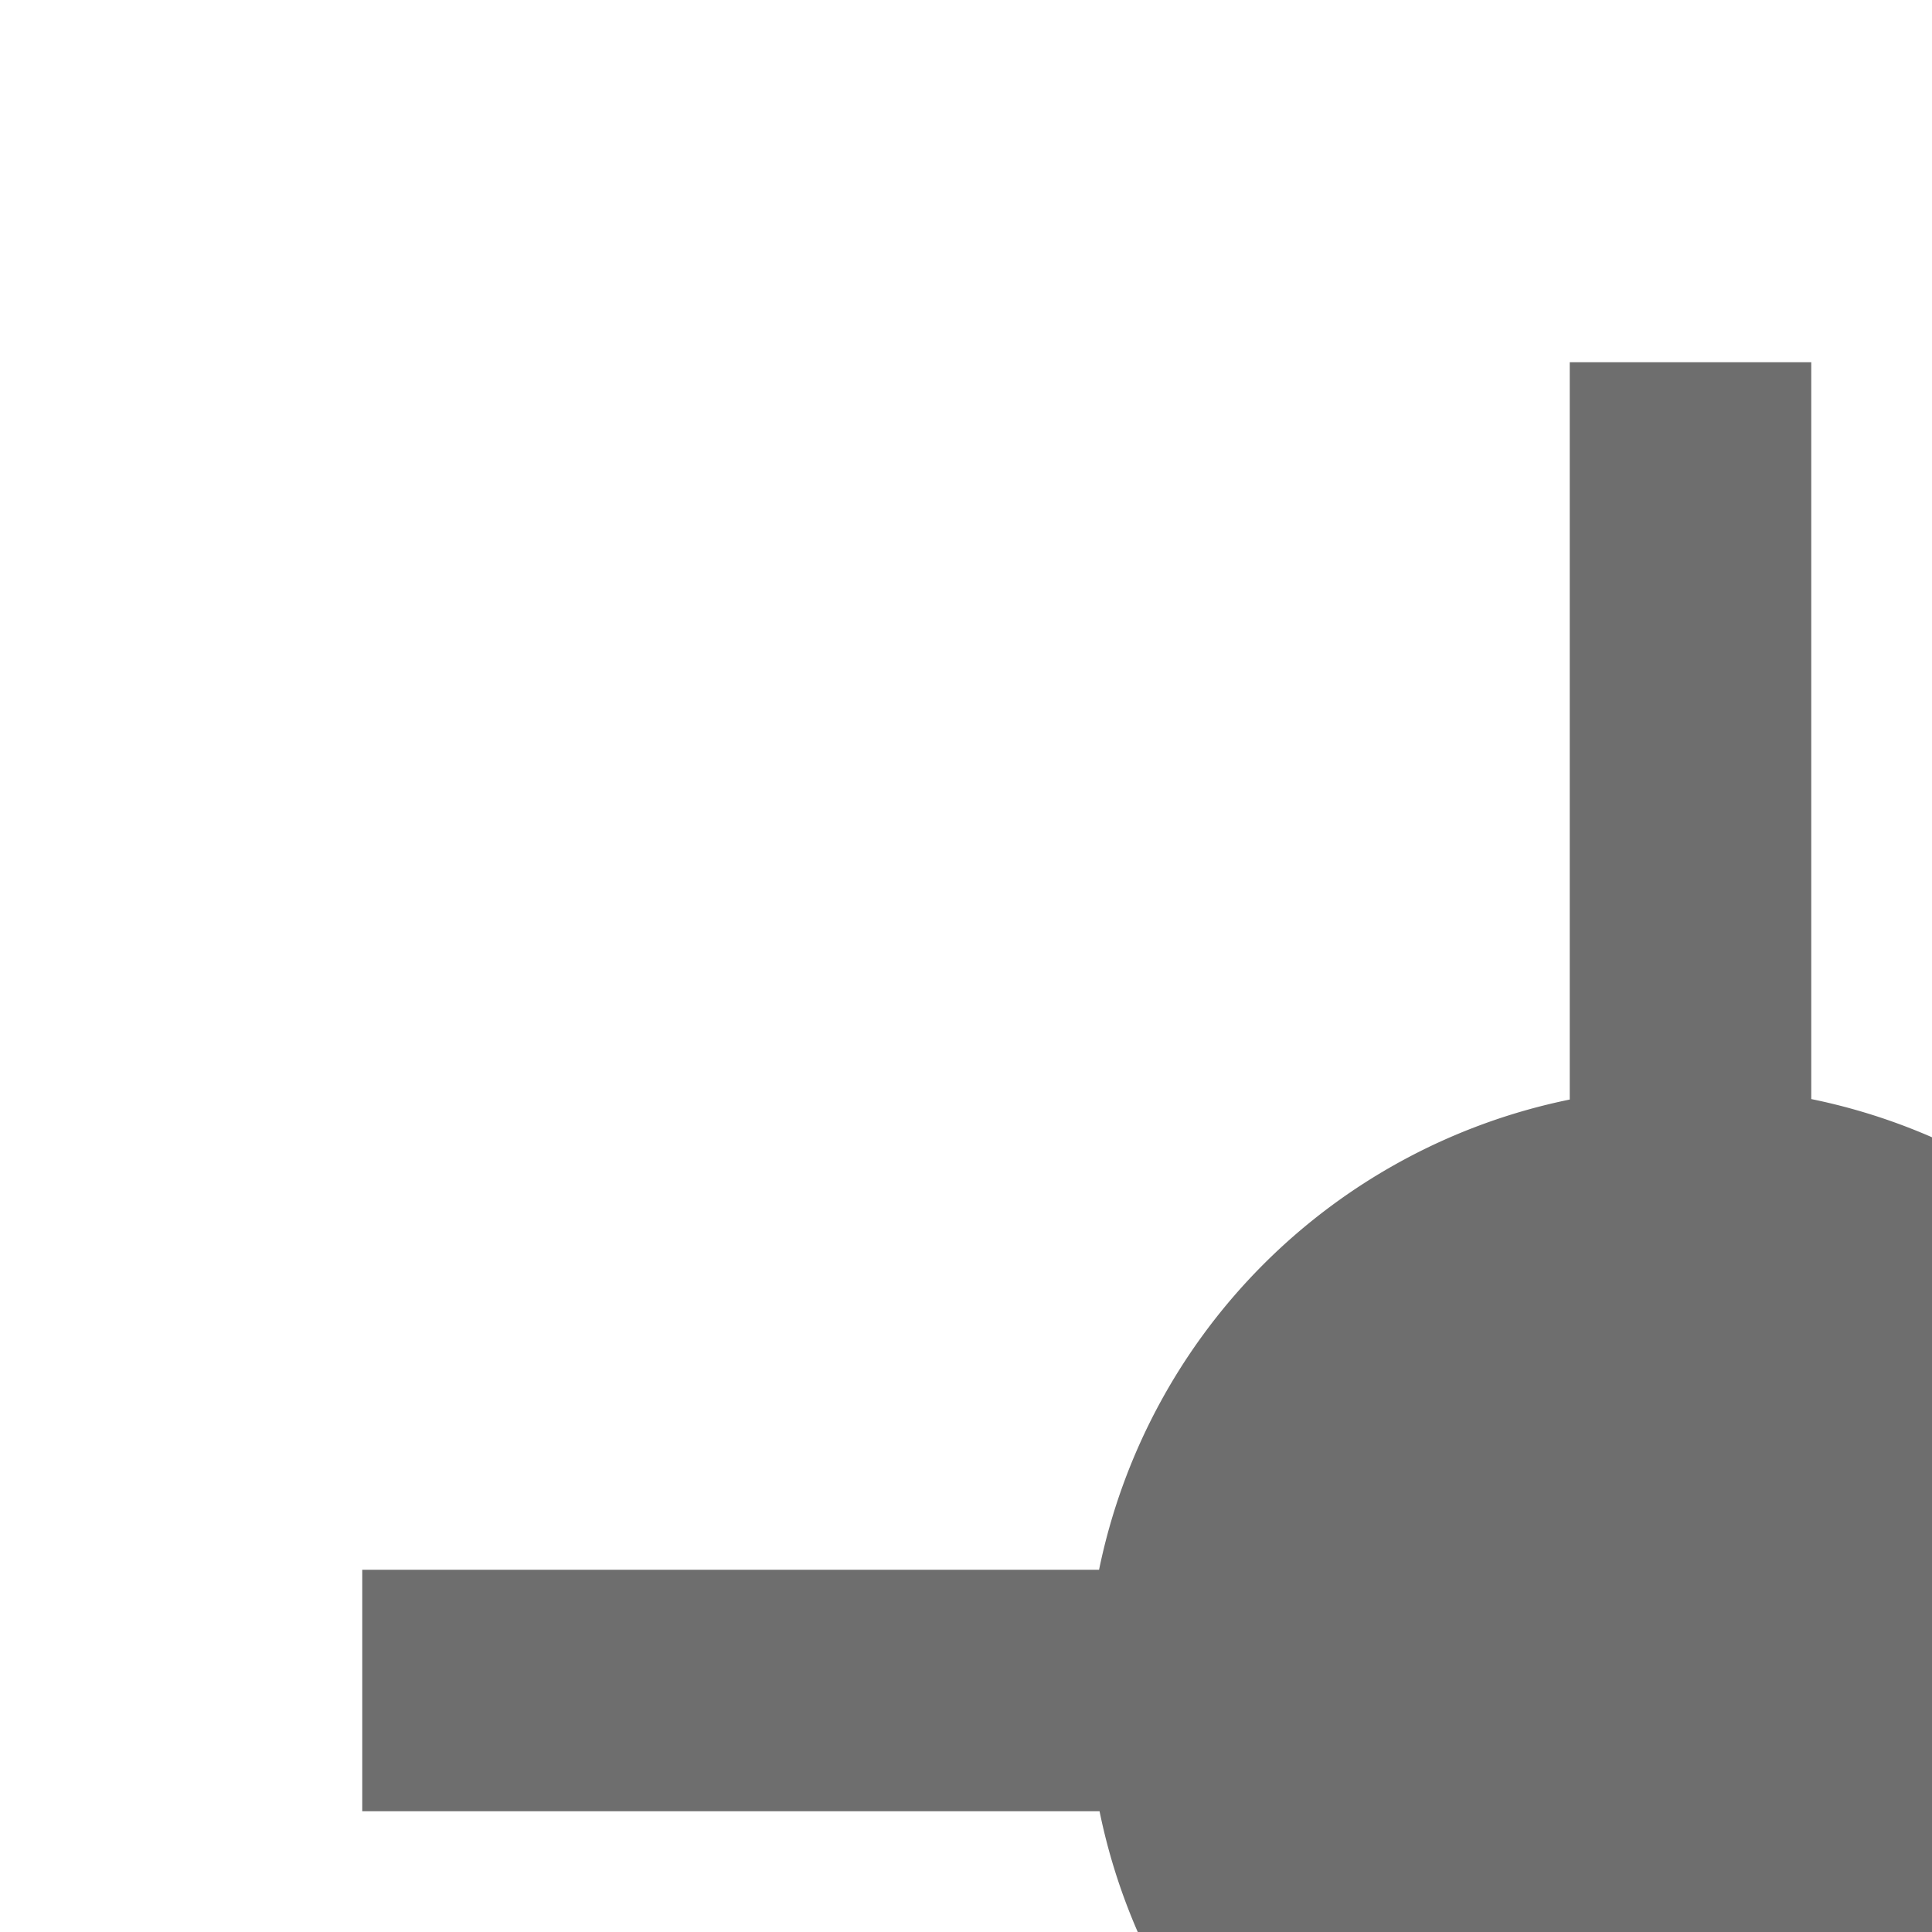 <svg xmlns="http://www.w3.org/2000/svg" width="22" height="22" version="1.1" viewBox="0 0 16 16">
 <defs>
  <style id="current-color-scheme" type="text/css">
   .ColorScheme-Text { color:#6e6e6e; } .ColorScheme-Highlight { color:#4285f4; }
  </style>
 </defs>
 <g transform="matrix(1,0,0,1,3,3)">
  <path style="fill:currentColor" class="ColorScheme-Text" d="M 10,0 V 6.106 A 5,5 0 0 0 6.102,10 H 0 V 12 H 6.106 A 5,5 0 0 0 11,16 5,5 0 0 0 16,11 5,5 0 0 0 12,6.102 V 0 Z"/>
 </g>
</svg>
